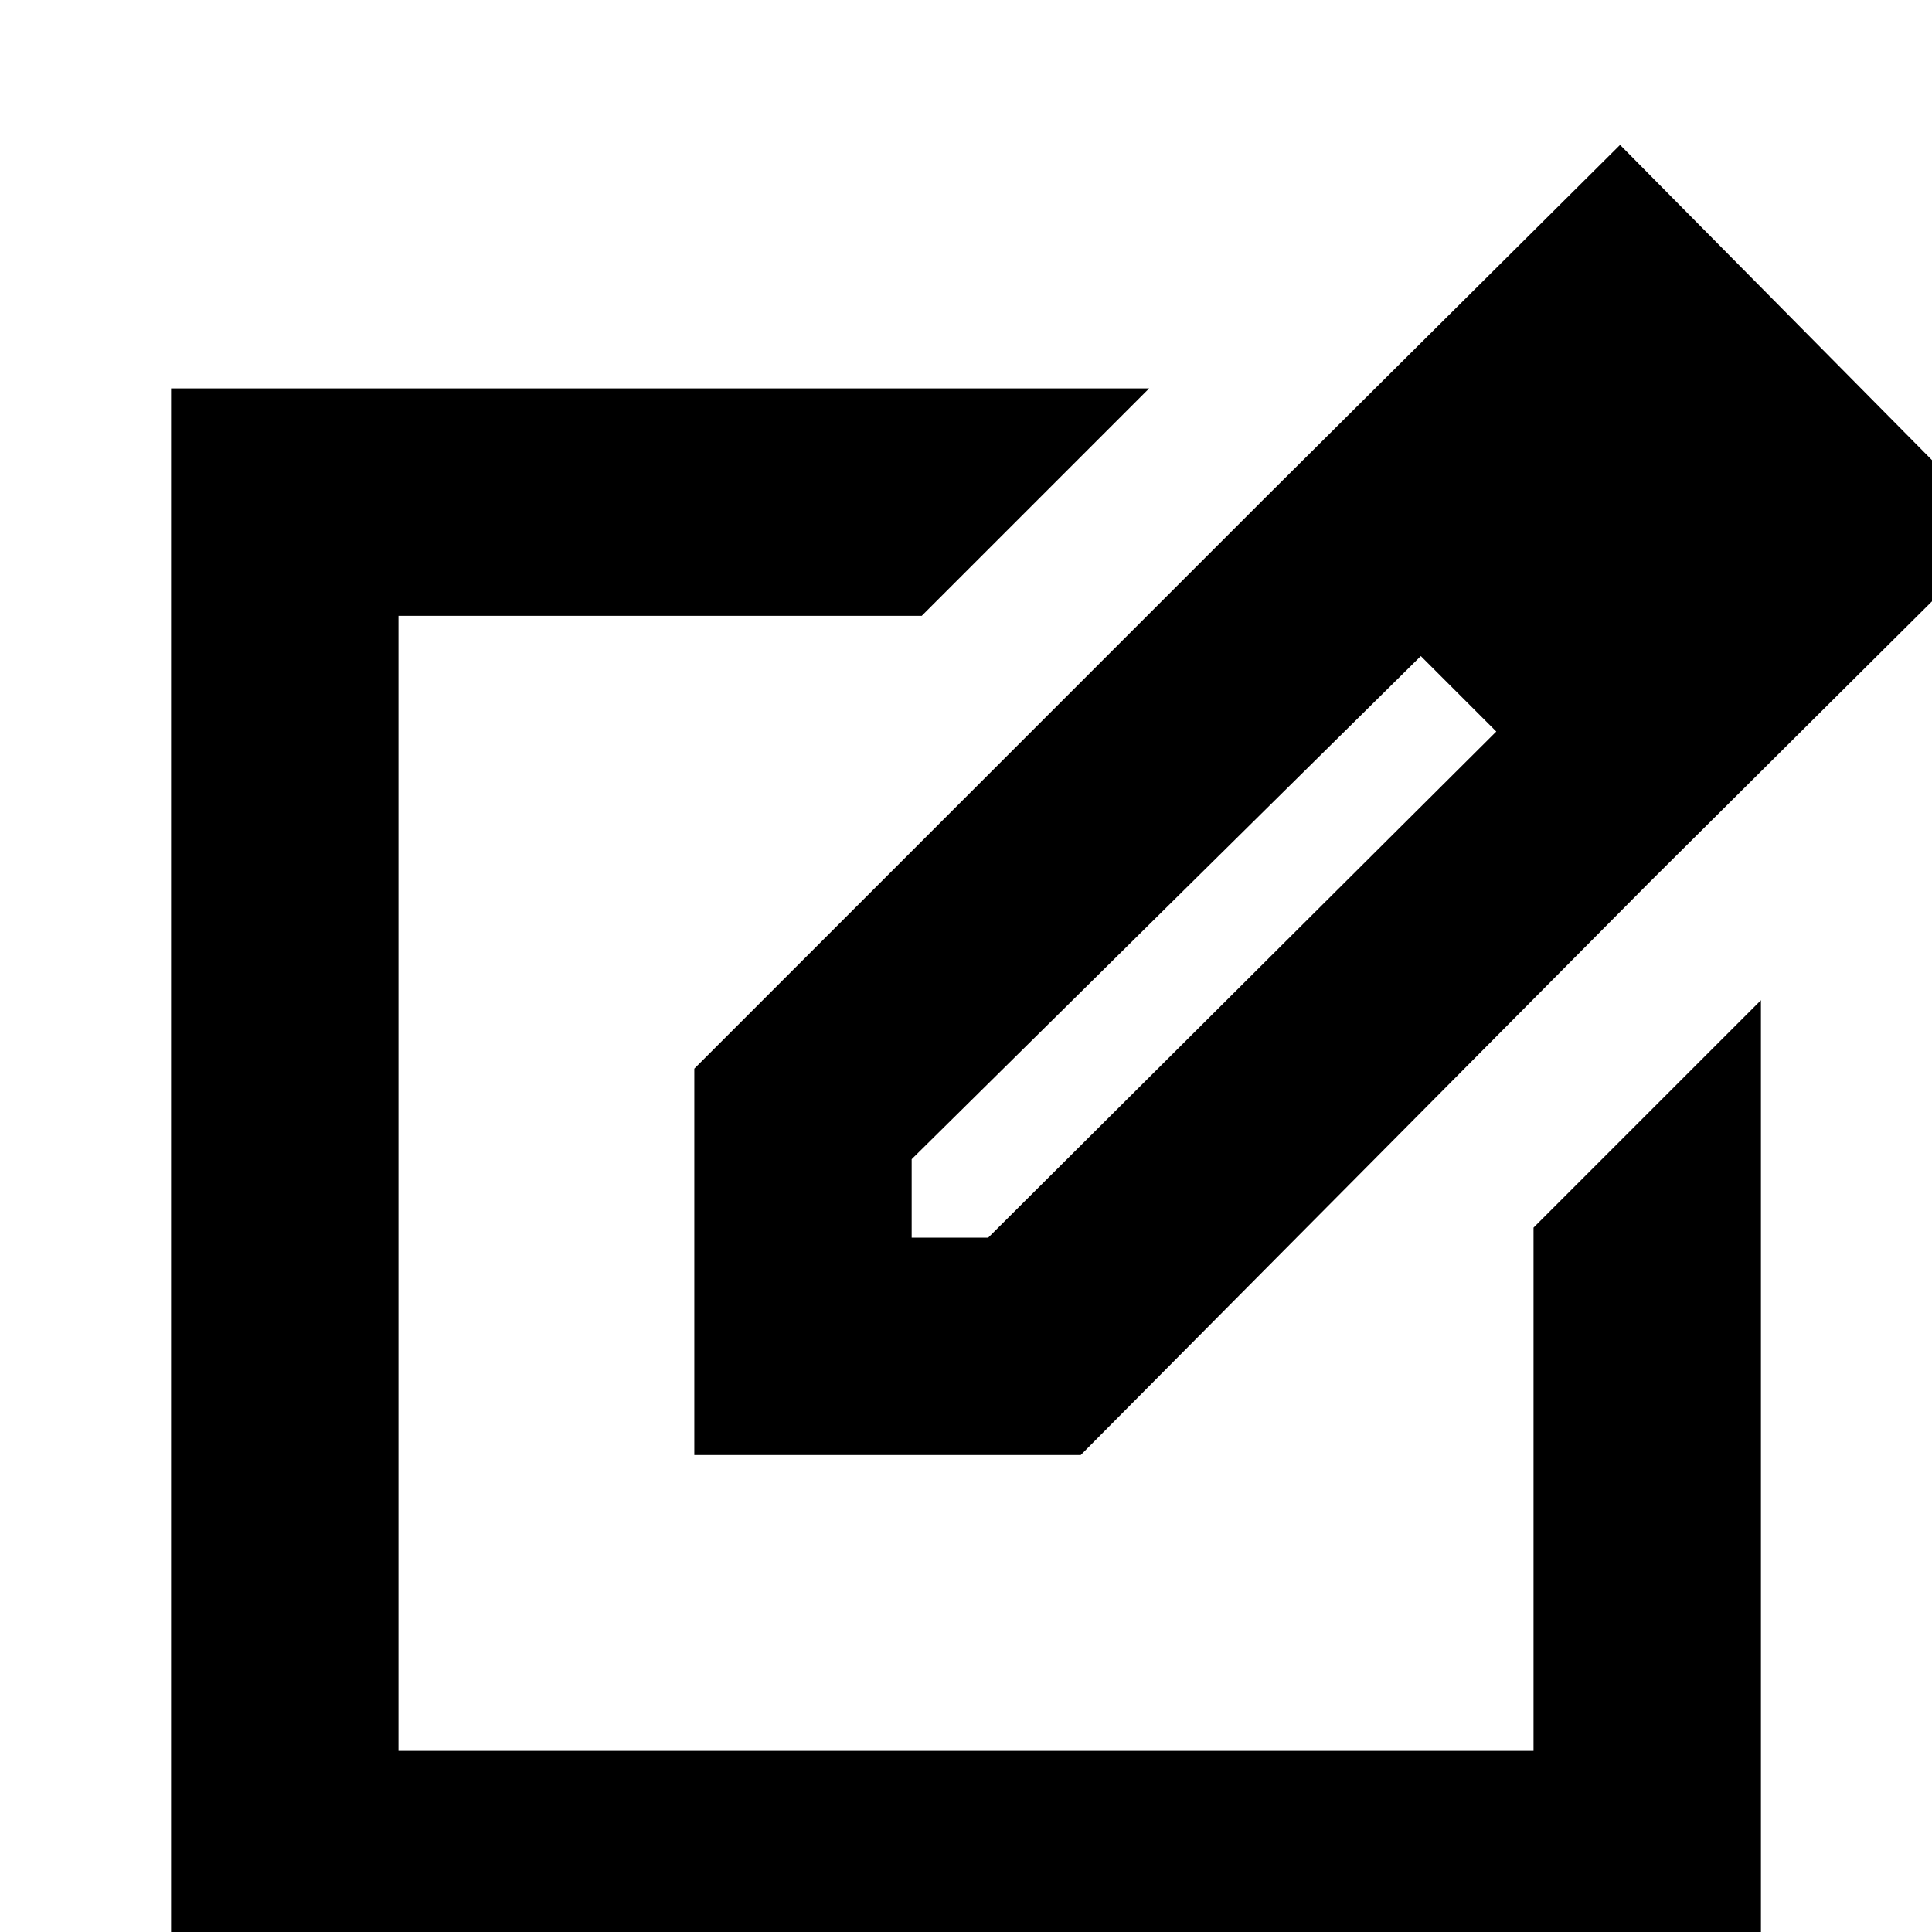 <svg xmlns="http://www.w3.org/2000/svg" height="24" width="24"><path d="M2.125 24.575V4.825h12.15L11.45 7.65h-6.5v14.1h14.1v-6.5l2.825-2.825v12.15ZM12 14.7Zm3.7-8.5 1.95 1.95-6.325 6.25v.975h.95l6.325-6.3 1.875 1.9-7.05 7.1h-4.8v-4.8Zm4.775 4.775L15.7 6.2l4.425-4.4 4.75 4.8Z"/></svg>